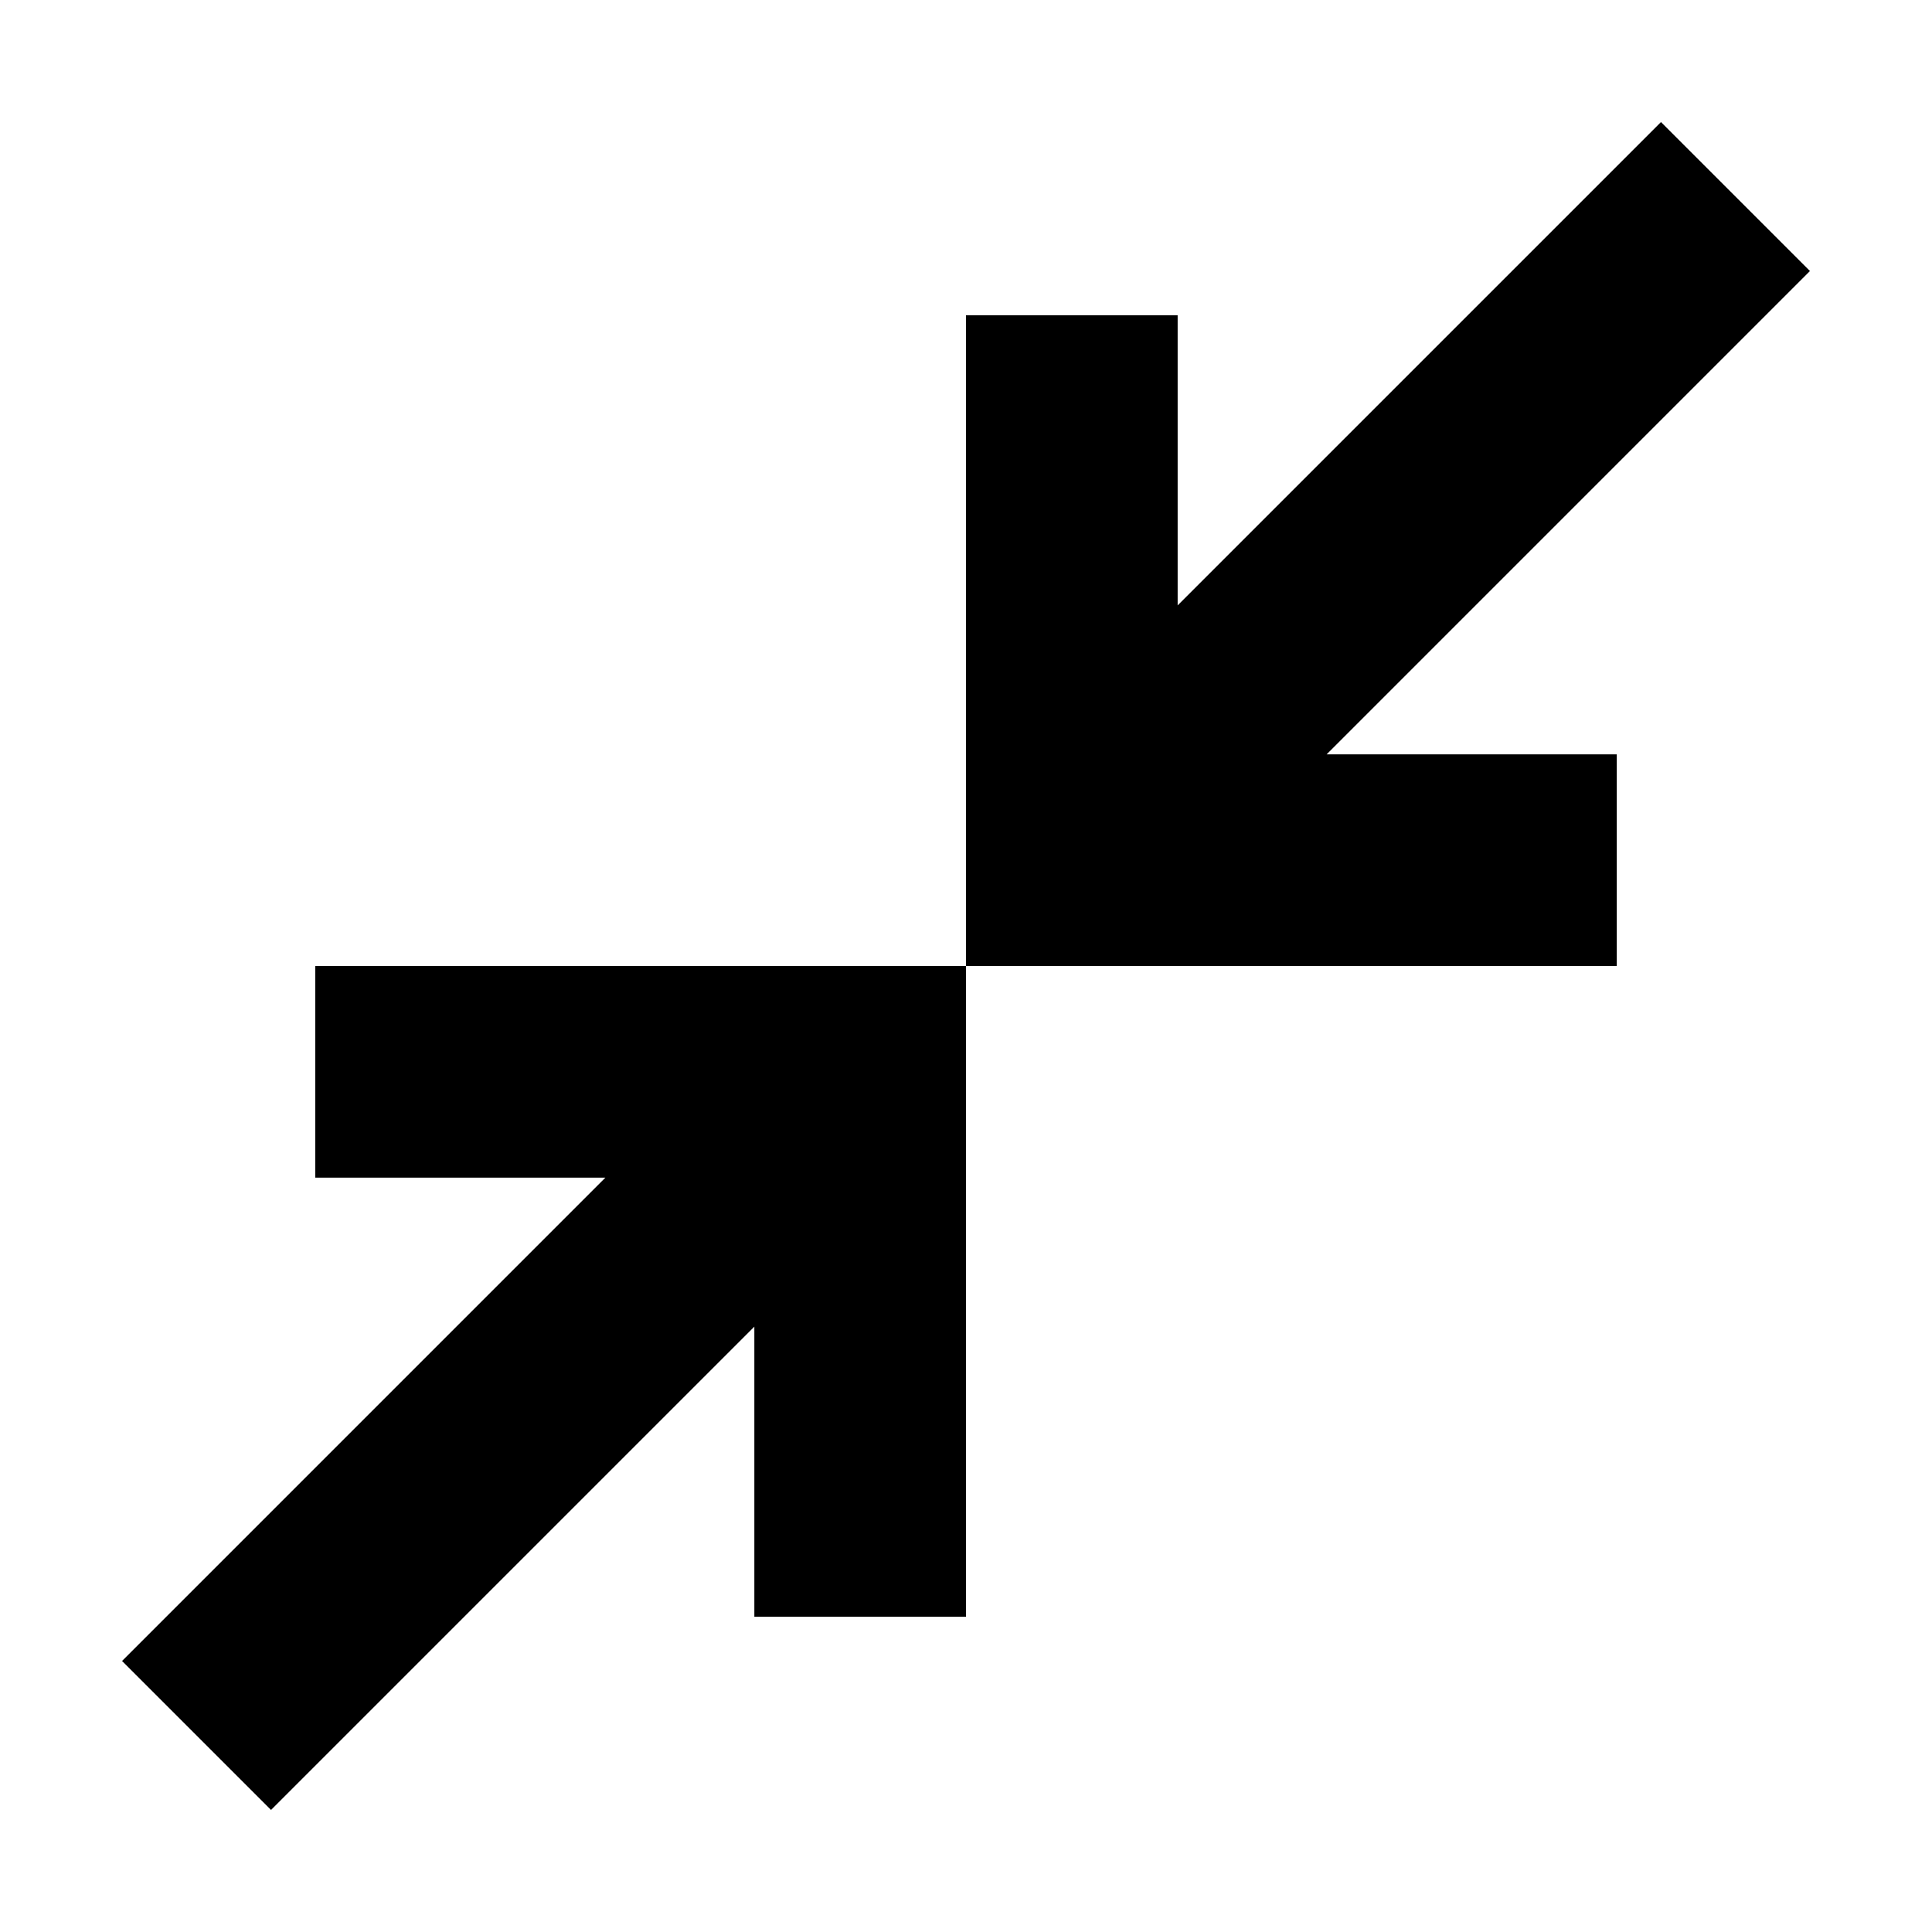 <svg xmlns="http://www.w3.org/2000/svg" height="20" viewBox="0 -960 960 960" width="20"><path d="m134.67-60.65-74.02-74.02L300.8-374.83H156.65V-480H480v323.35H374.83V-300.8L134.67-60.65ZM480-480v-323.35h105.17v144.15l240.16-240.15 74.02 74.02L659.2-585.17h144.15V-480H480Z"/></svg>